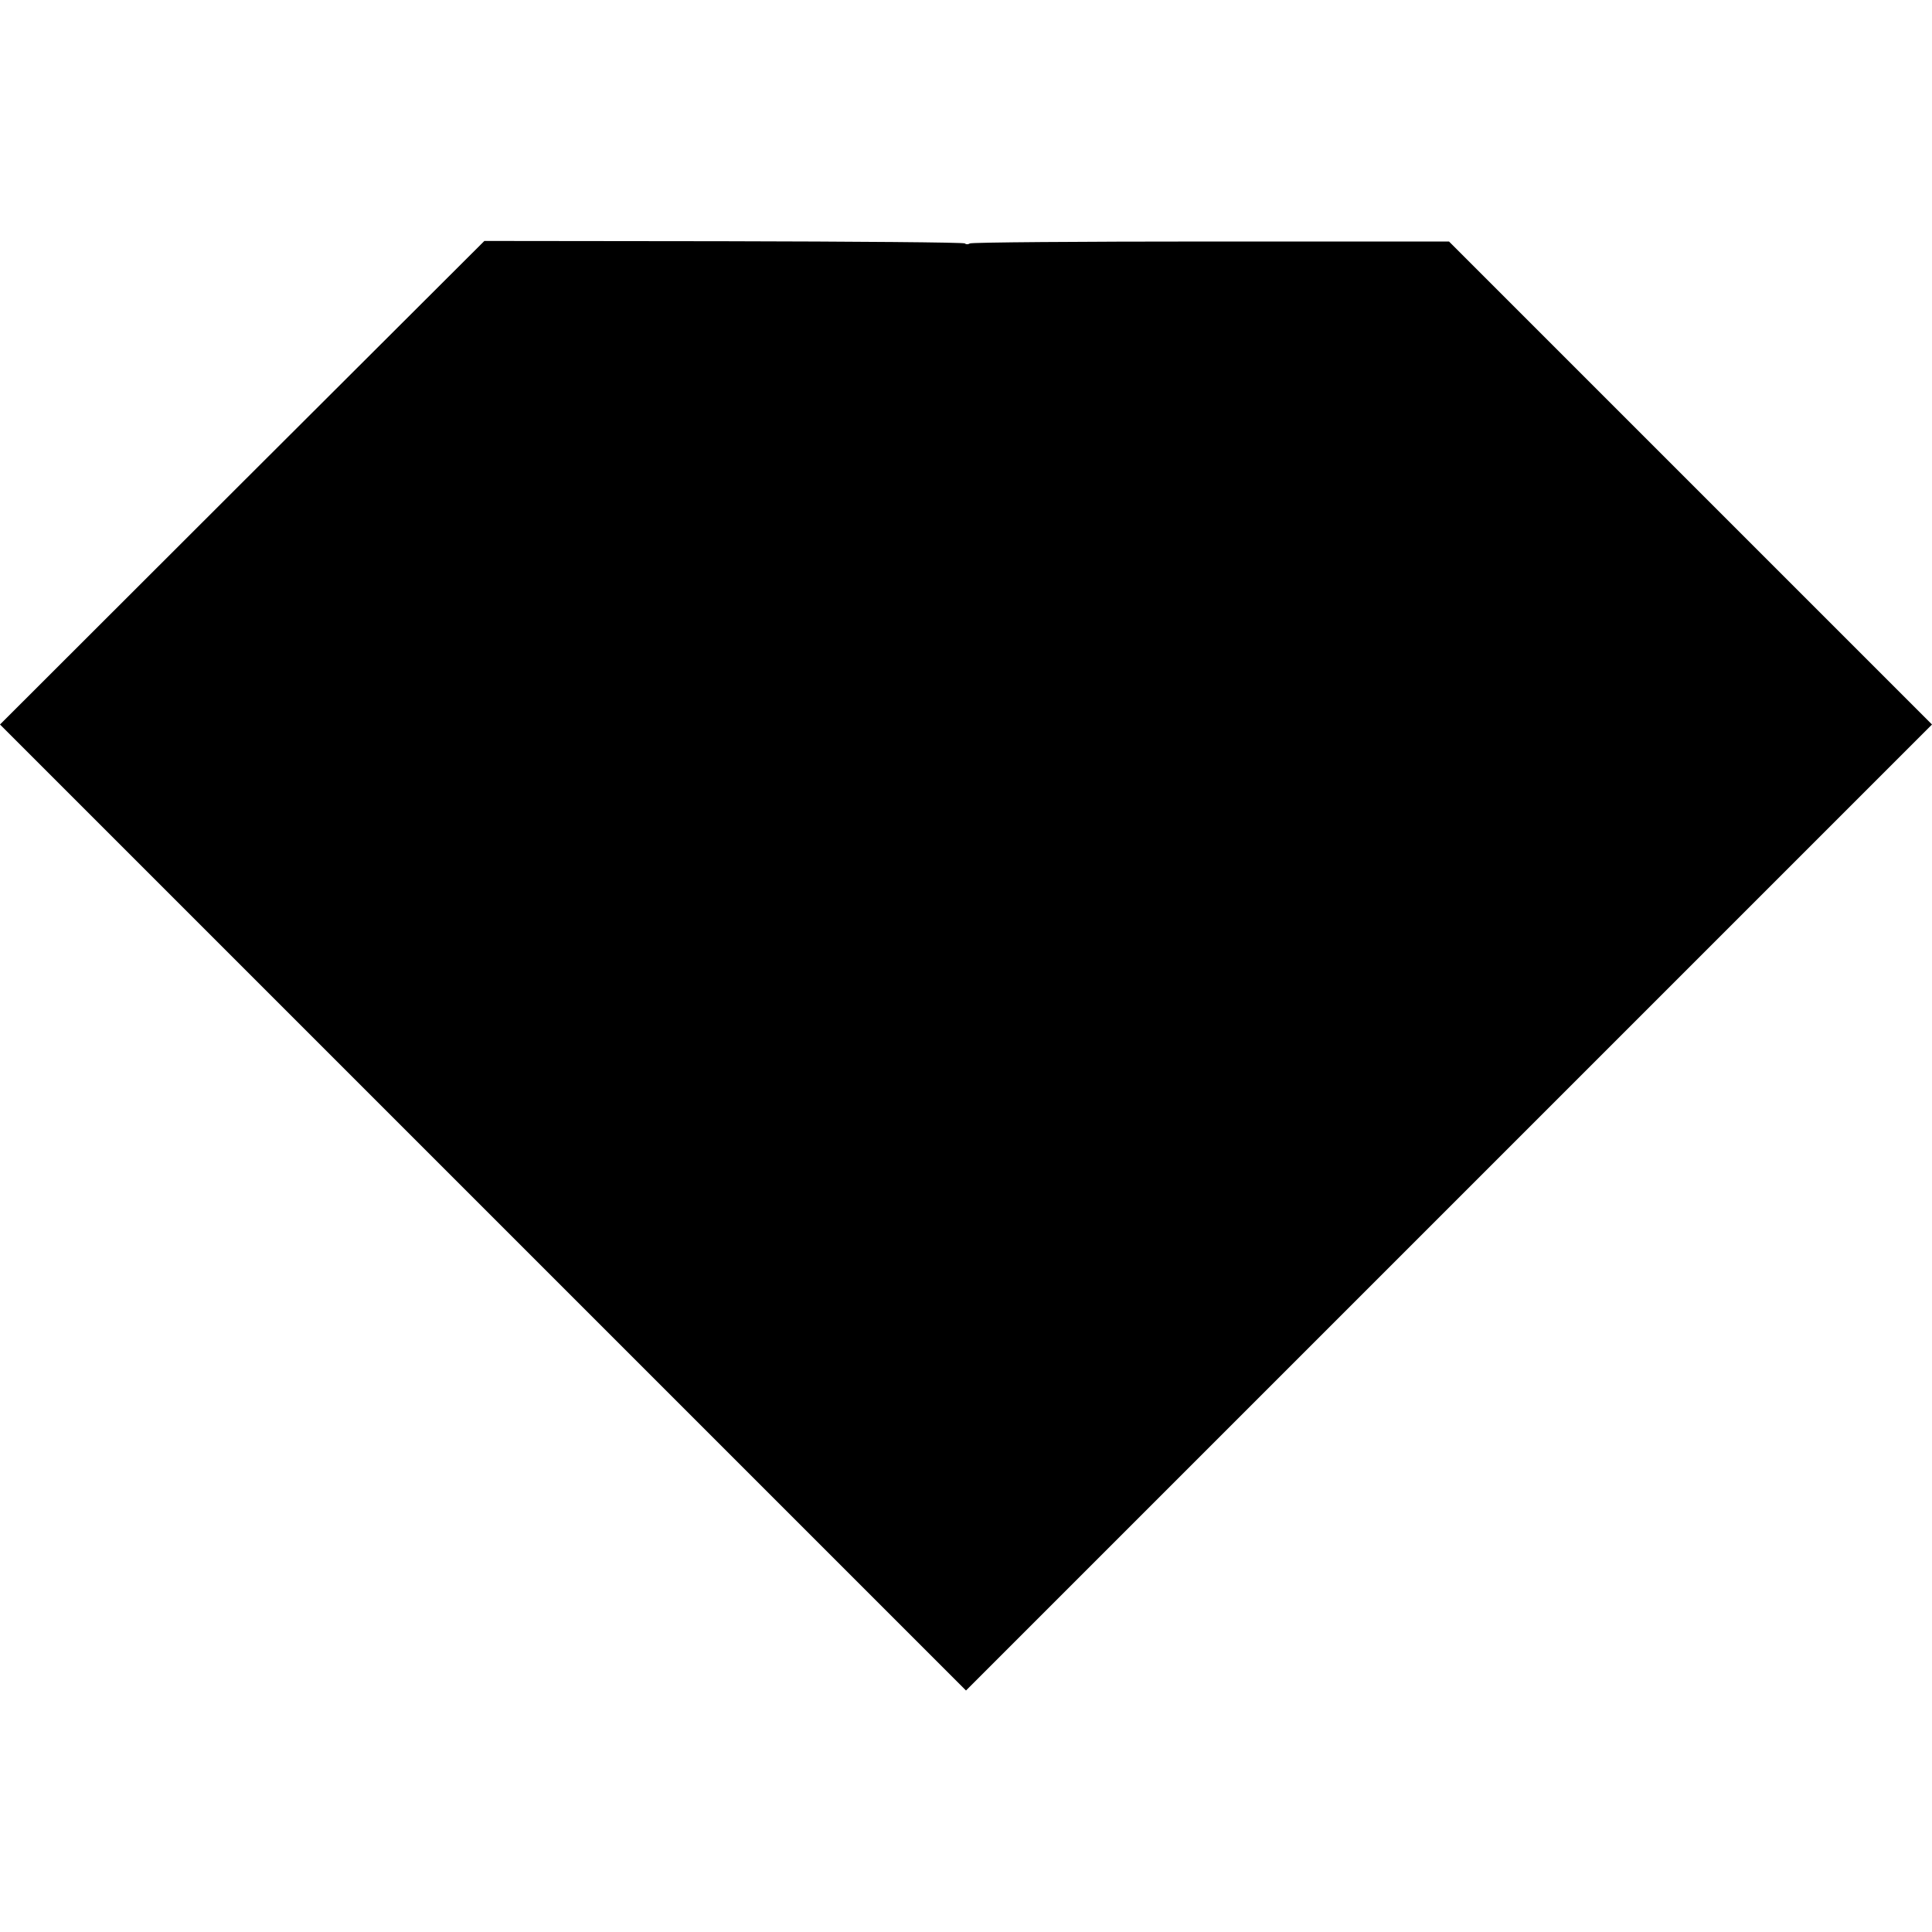 <?xml version="1.0" standalone="no"?>
<!DOCTYPE svg PUBLIC "-//W3C//DTD SVG 20010904//EN"
 "http://www.w3.org/TR/2001/REC-SVG-20010904/DTD/svg10.dtd">
<svg version="1.0" xmlns="http://www.w3.org/2000/svg"
 width="700pt" height="700pt" viewBox="0 0 700 700"
 preserveAspectRatio="xMidYMid meet">
<g transform="translate(0,700) scale(0.1,-0.1)"
fill="#000000" stroke="none">
<path d="M877 5251 l-877 -876 1750 -1750 1750 -1750 1750 1750 1750 1750
-875 875 -875 875 -862 0 c-475 0 -868 -3 -874 -7 -6 -4 -14 -4 -18 0 -4 4
-398 7 -874 8 l-867 1 -878 -876z"/>
</g>
</svg>
